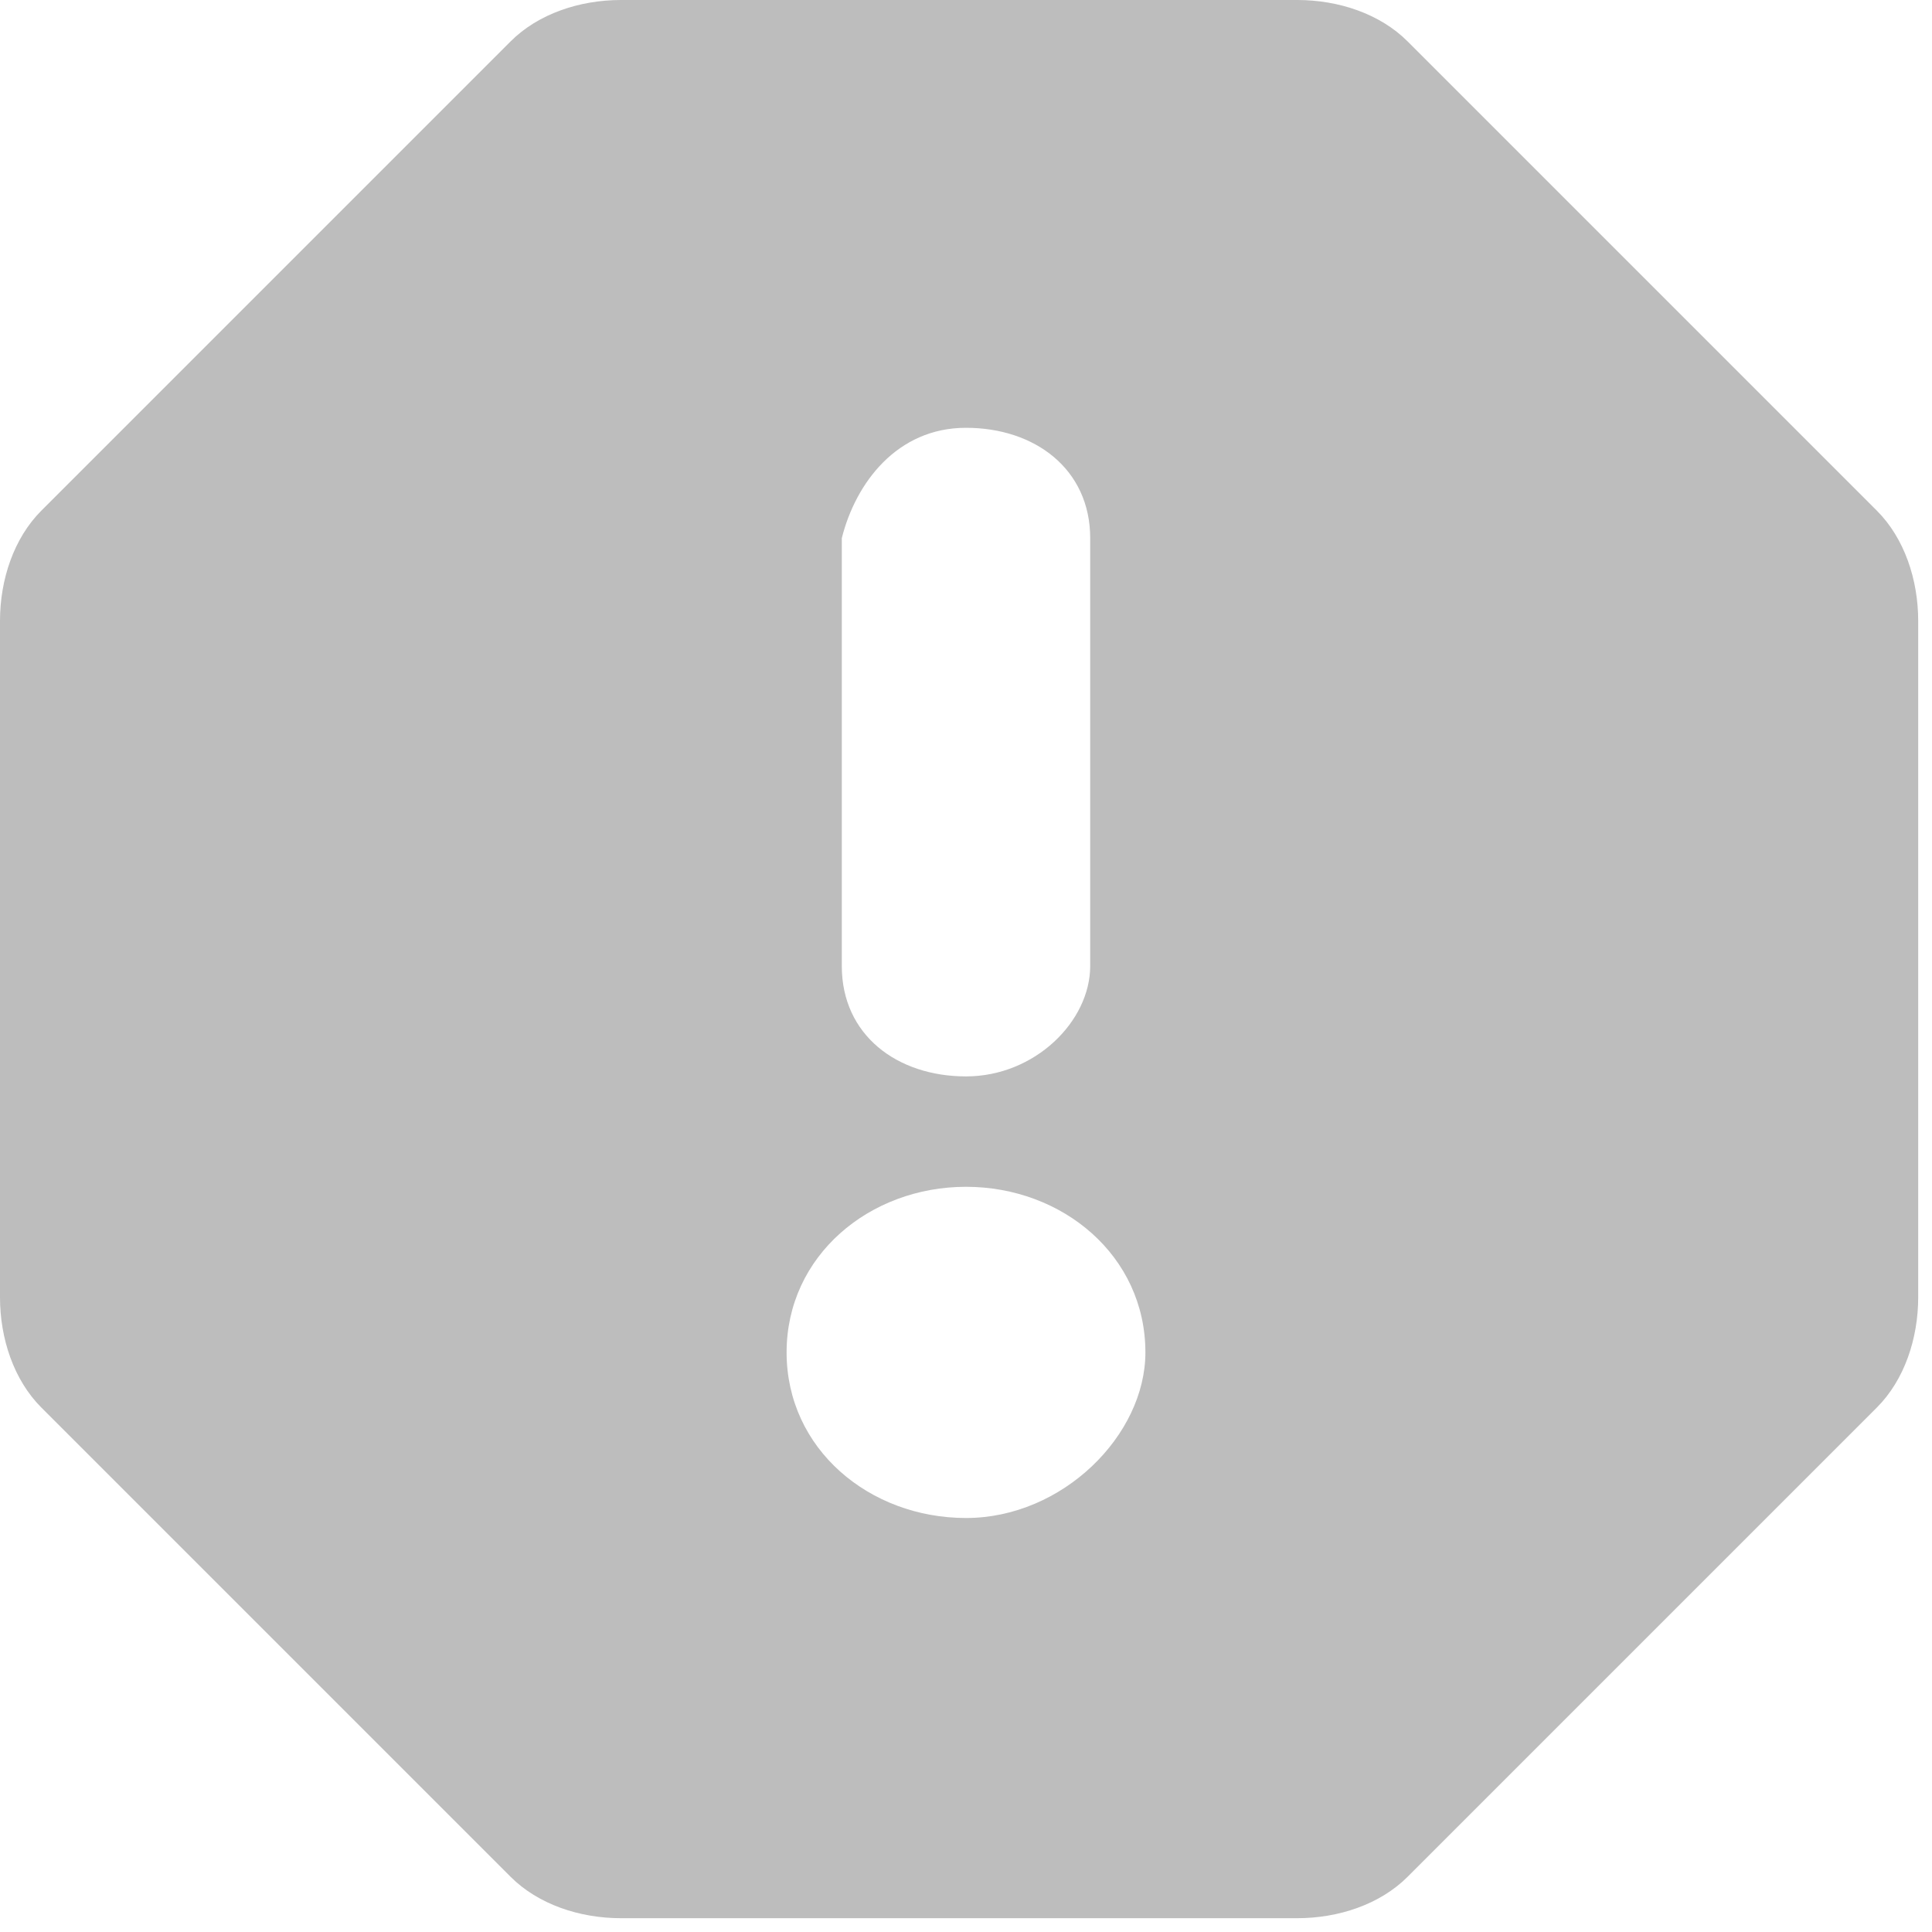 <?xml version="1.0" encoding="utf-8"?>
<!-- Generator: Adobe Illustrator 24.2.1, SVG Export Plug-In . SVG Version: 6.00 Build 0)  -->
<svg version="1.1" id="Ebene_1" xmlns="http://www.w3.org/2000/svg" xmlns:xlink="http://www.w3.org/1999/xlink" x="0px" y="0px"
	 viewBox="0 0 14 14" style="enable-background:new 0 0 14 14;" xml:space="preserve">
<style type="text/css">
	.st0{fill-rule:evenodd;clip-rule:evenodd;fill:#BDBDBD;}
</style>
<desc>Created with Sketch.</desc>
<g id="Symbols">
	<g id="Head" transform="translate(-1033, -57)">
		<path id="activate" class="st0" d="M1042.4,57h-4.9c-0.3,0-0.6,0.1-0.8,0.3l-3.4,3.4c-0.2,0.2-0.3,0.5-0.3,0.8v4.9
			c0,0.3,0.1,0.6,0.3,0.8l3.4,3.4c0.2,0.2,0.5,0.3,0.8,0.3h4.9c0.3,0,0.6-0.1,0.8-0.3l3.4-3.4c0.2-0.2,0.3-0.5,0.3-0.8v-4.9
			c0-0.3-0.1-0.6-0.3-0.8l-3.4-3.4C1043,57.1,1042.7,57,1042.4,57 M1040,65.6c0.7,0,1.3,0.5,1.3,1.2c0,0.6-0.6,1.2-1.3,1.2
			s-1.3-0.5-1.3-1.2C1038.7,66.1,1039.3,65.6,1040,65.6z M1040,60.1c0.5,0,0.9,0.3,0.9,0.8V64c0,0.4-0.4,0.8-0.9,0.8
			c-0.5,0-0.9-0.3-0.9-0.8v-3.1C1039.2,60.5,1039.5,60.1,1040,60.1z"/>
	</g>
</g>
</svg>
